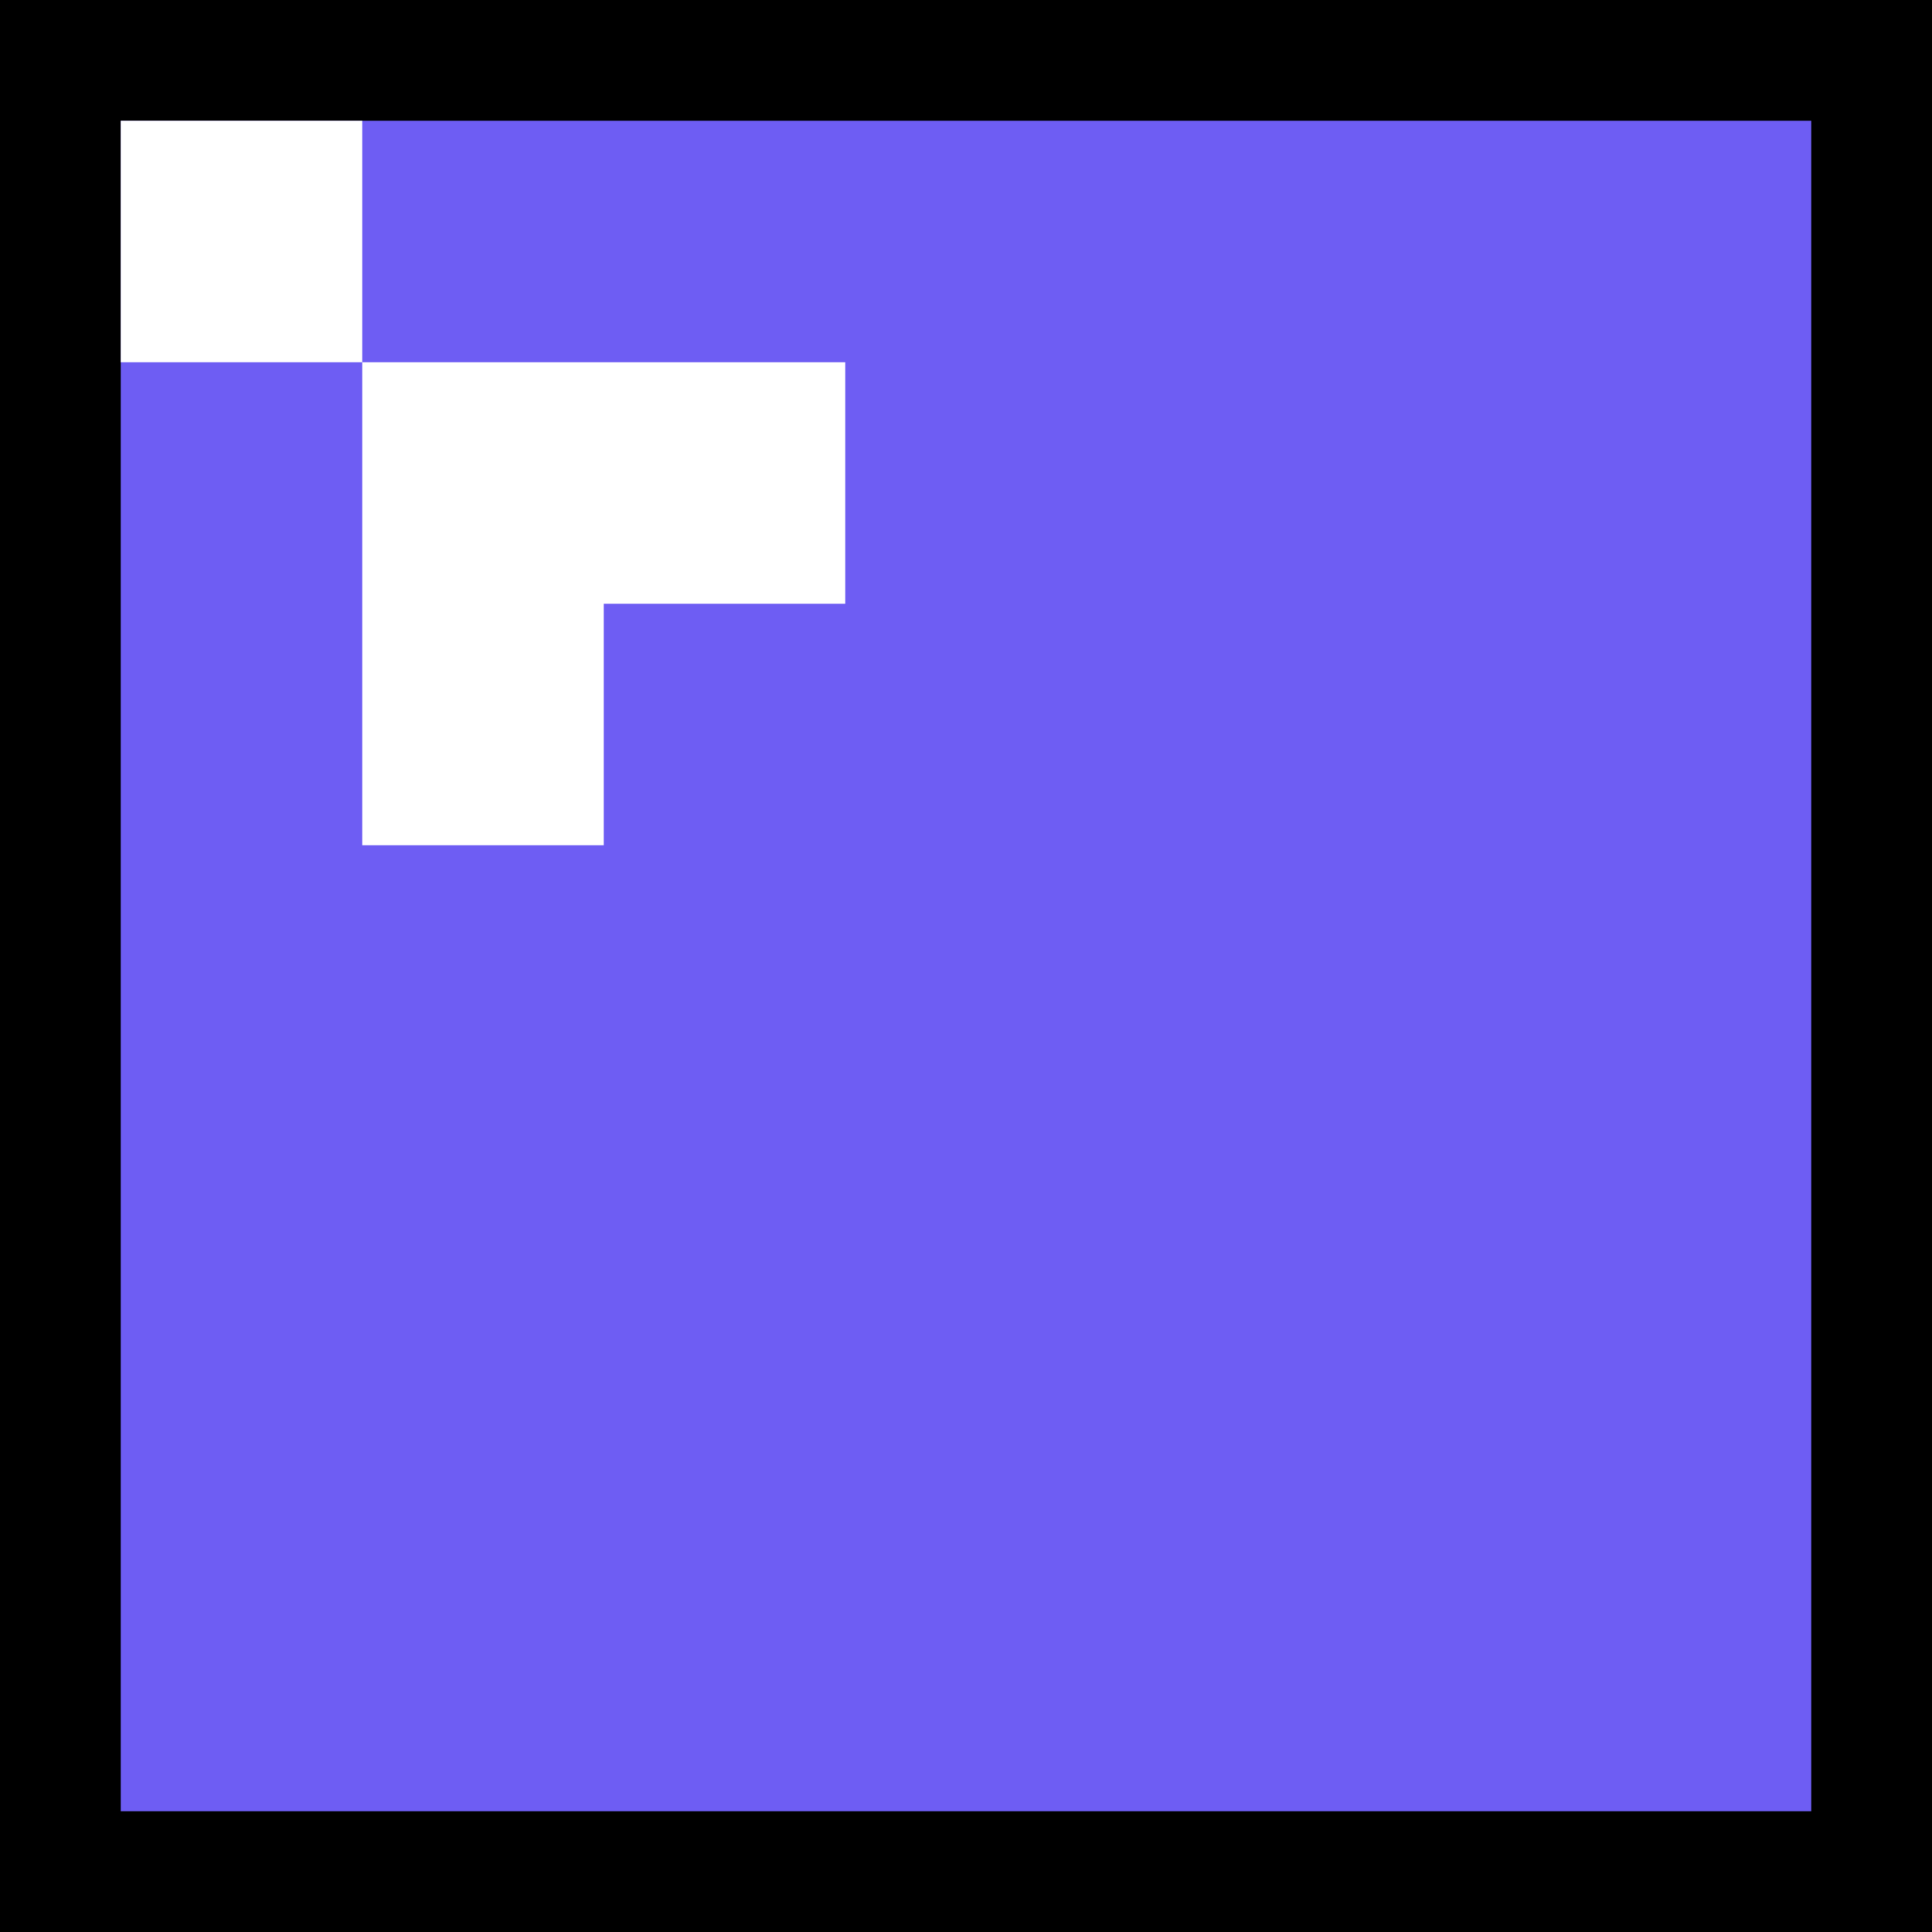 <svg xmlns="http://www.w3.org/2000/svg" width="32" height="32"><path d="M-1-1h34v34h-34z"/><path fill="#6e5df3" d="M2 2h28v28h-28z"/><path fill="#fff" d="M2 2h4v4h-4zm4 4h8v8h-8z"/><path fill="#6e5df3" d="M10 10h5v5h-5z"/></svg>
